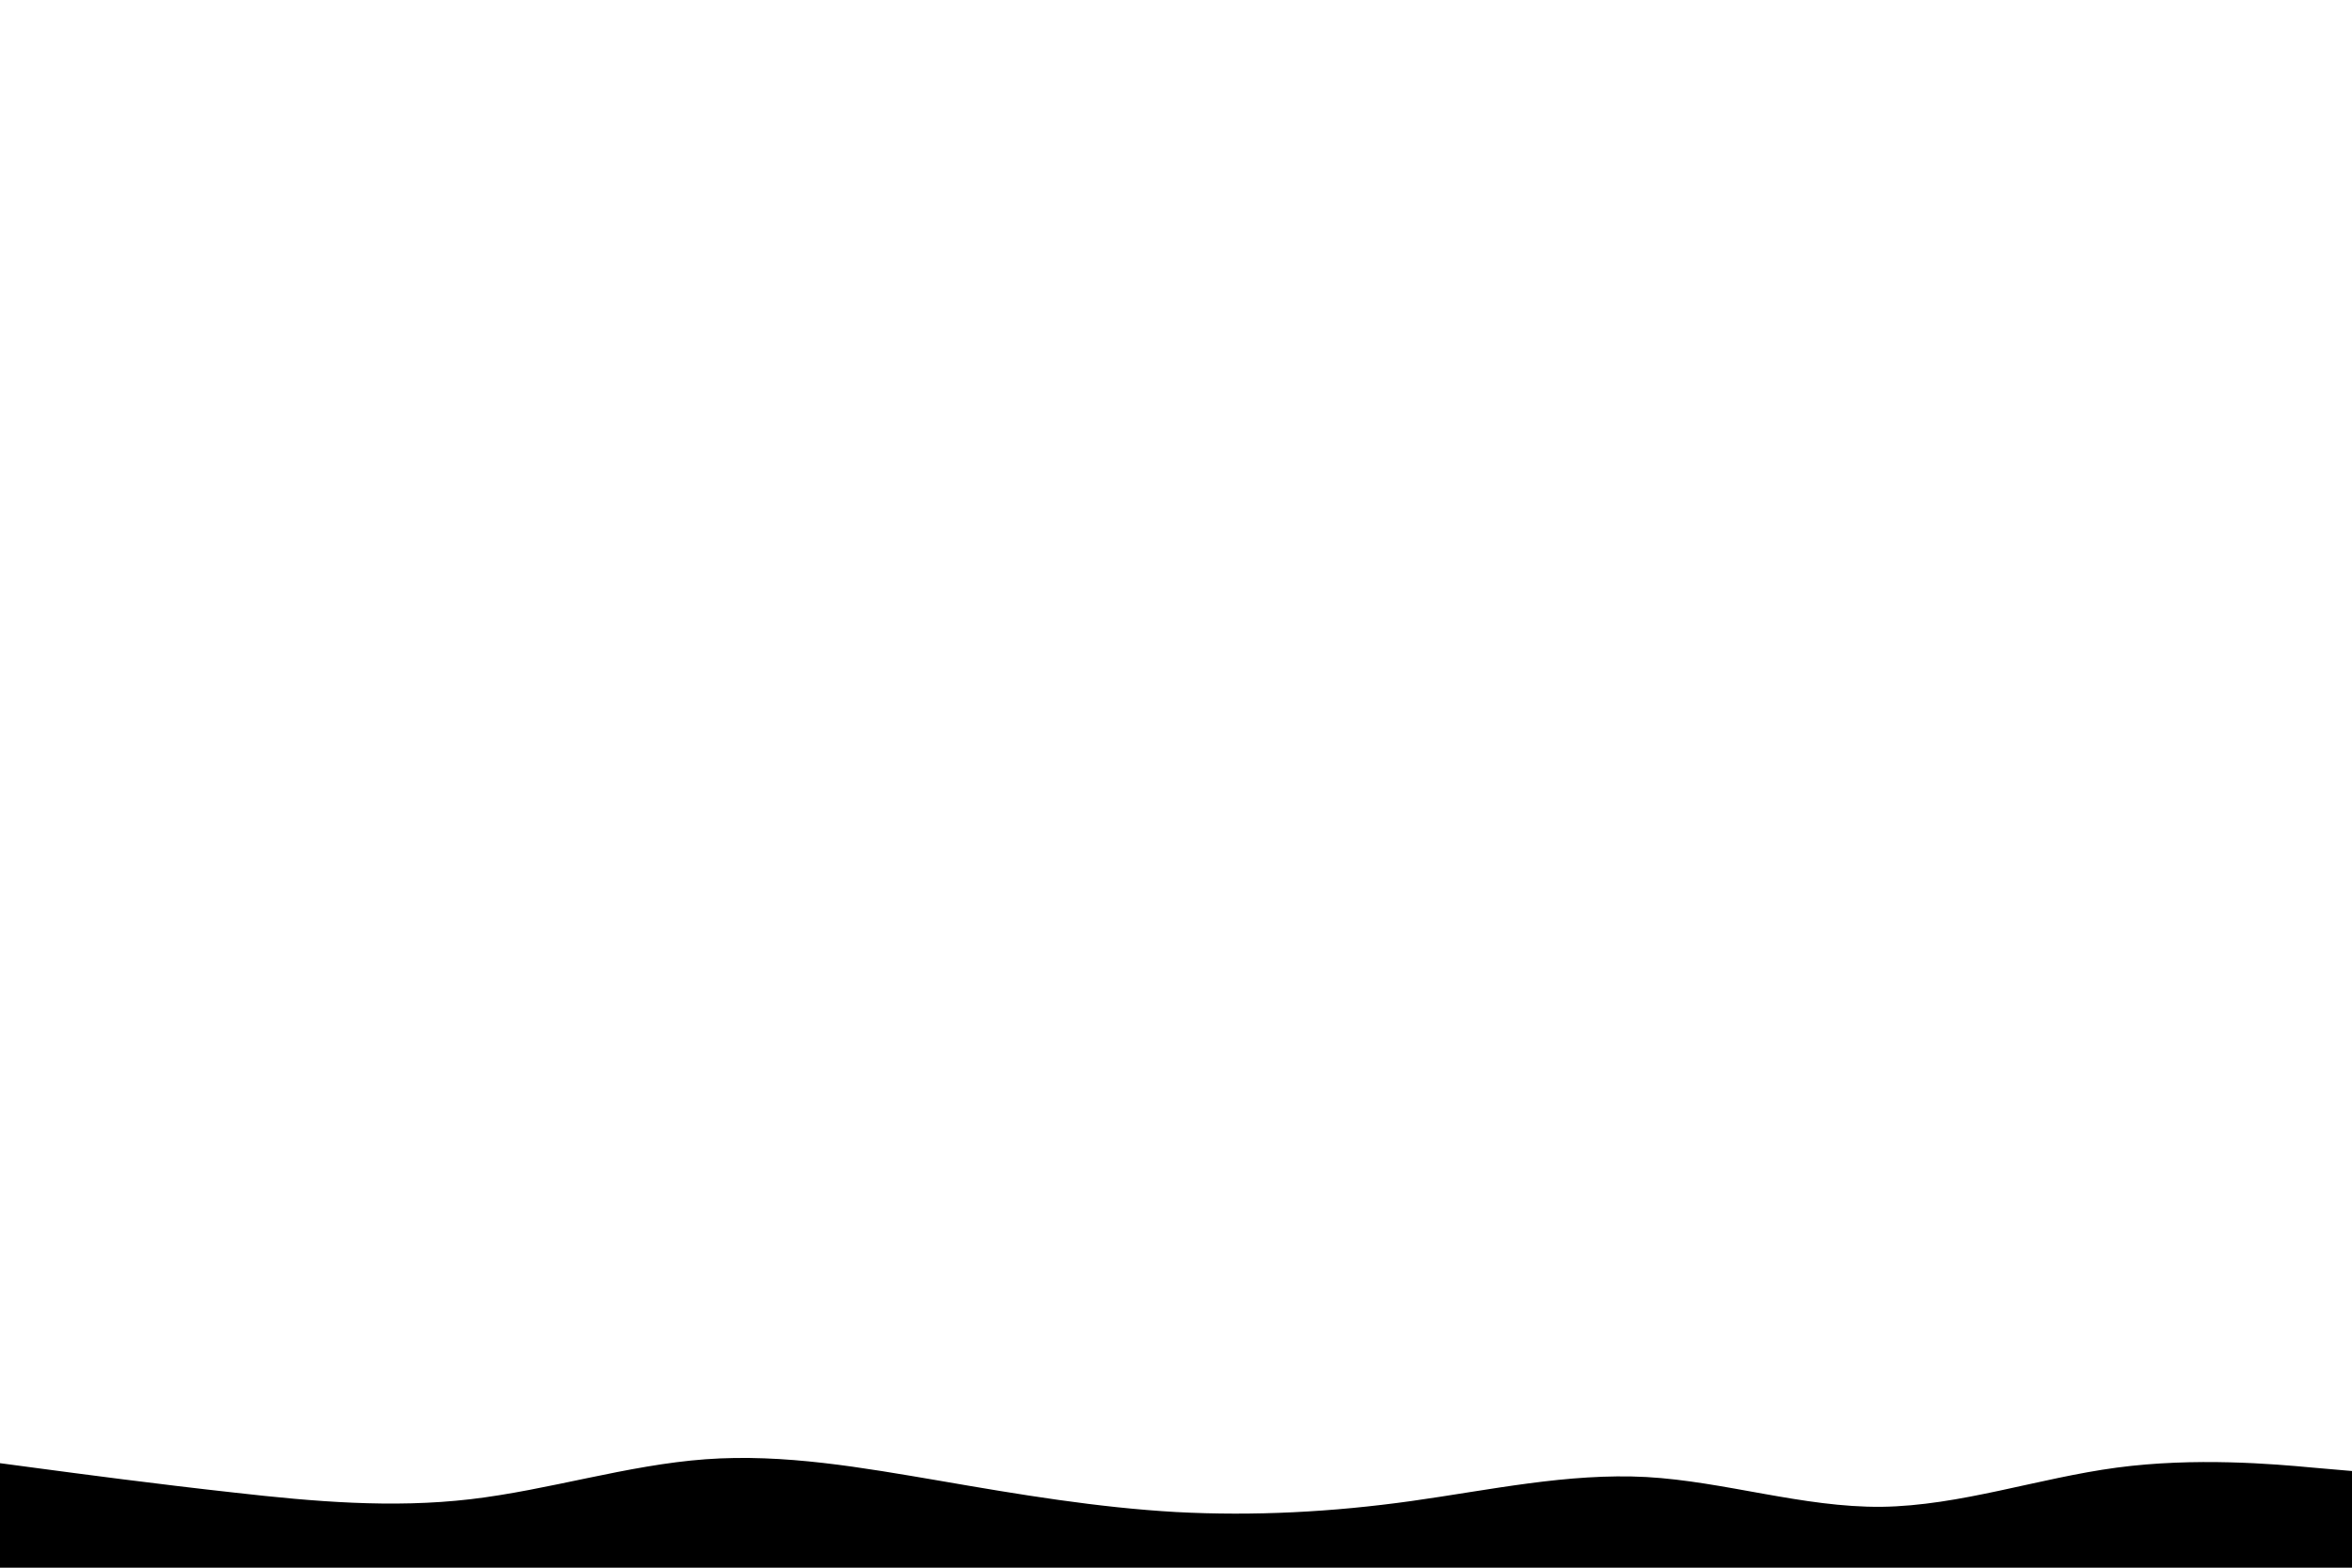 <svg id="visual" viewBox="0 0 900 600" width="900" height="600" xmlns="http://www.w3.org/2000/svg" xmlns:xlink="http://www.w3.org/1999/xlink" version="1.1"><path d="M0 560L15 562C30 564 60 568 90 571.3C120 574.7 150 577.3 180 573.8C210 570.3 240 560.7 270 558.5C300 556.3 330 561.7 360 566.8C390 572 420 577 450 578.7C480 580.3 510 578.7 540 574.5C570 570.3 600 563.7 630 565.3C660 567 690 577 720 576.7C750 576.3 780 565.7 810 561.7C840 557.7 870 560.3 885 561.7L900 563L900 601L885 601C870 601 840 601 810 601C780 601 750 601 720 601C690 601 660 601 630 601C600 601 570 601 540 601C510 601 480 601 450 601C420 601 390 601 360 601C330 601 300 601 270 601C240 601 210 601 180 601C150 601 120 601 90 601C60 601 30 601 15 601L0 601Z" fill="#000000" stroke-linecap="round" stroke-linejoin="miter"></path></svg>